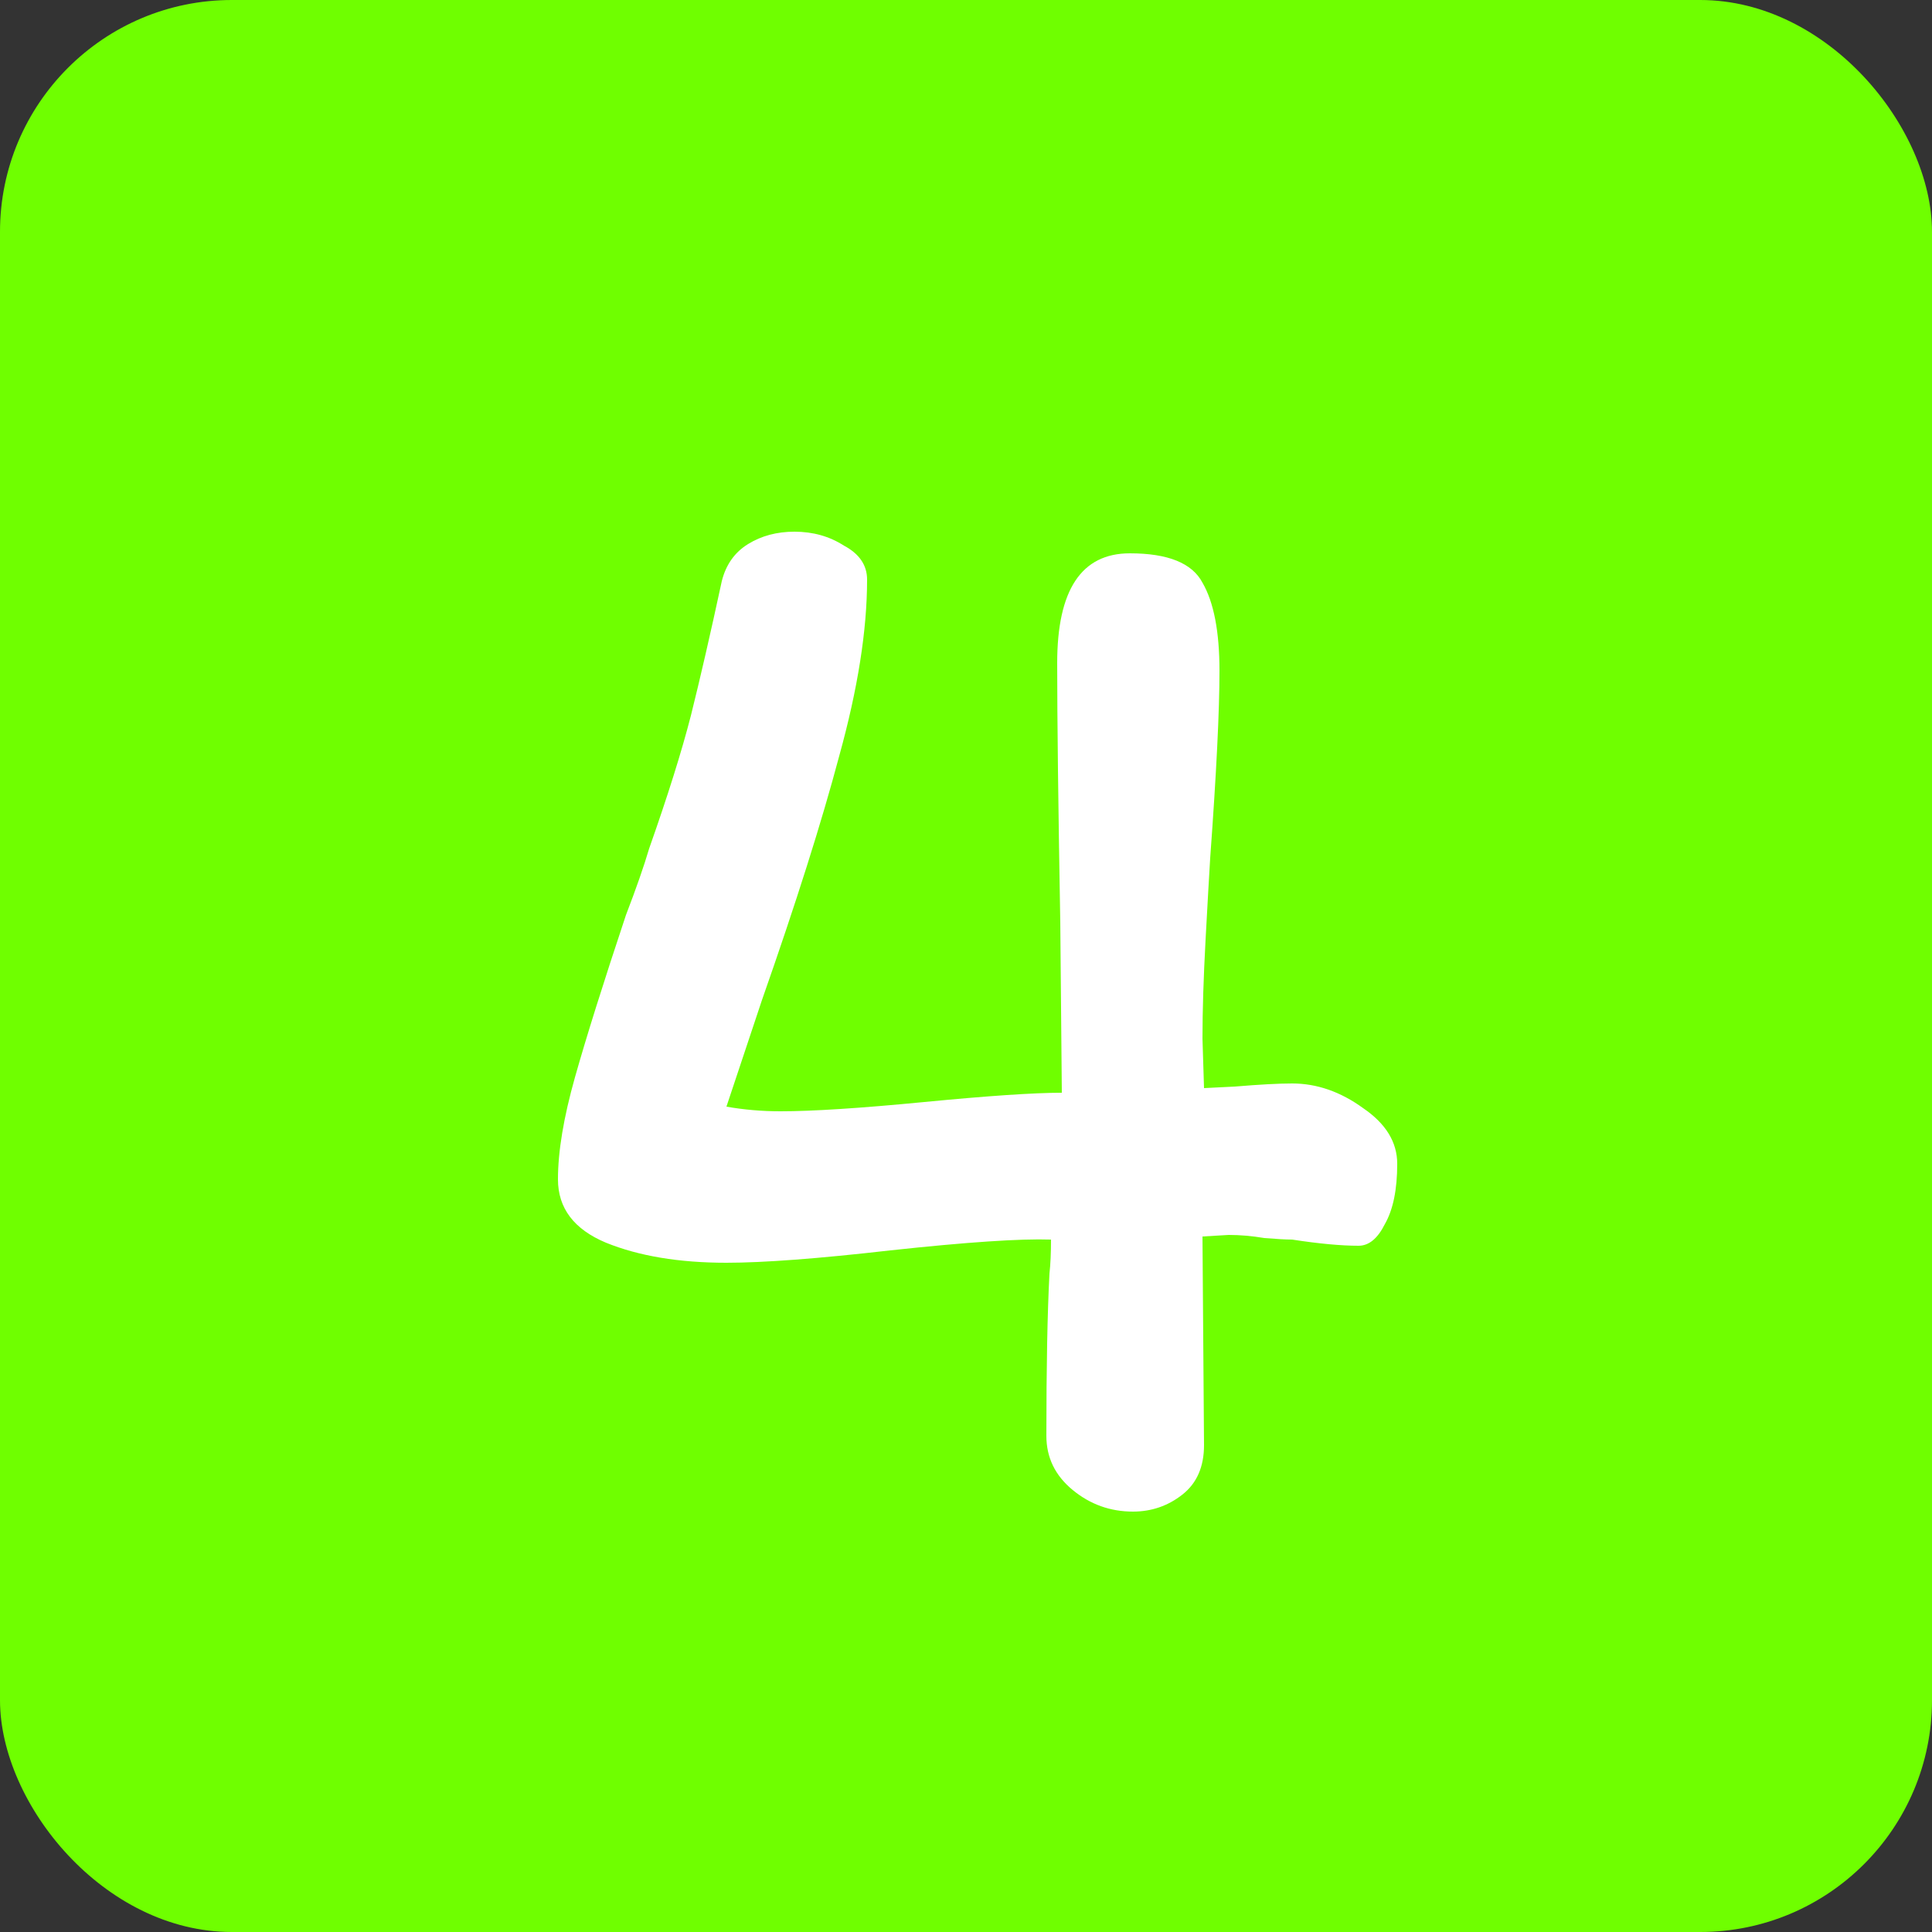 <svg width="250" height="250" viewBox="0 0 250 250" fill="none" xmlns="http://www.w3.org/2000/svg">
<rect x="0" y="0" width="250" height="250" fill="#333333" stroke="none"/>
<rect width="250" height="250" rx="30" fill="#6FFF00"/>
<path d="M112.2 75C112.2 81.533 111 89.133 108.6 97.8C106.333 106.333 103 116.867 98.6 129.4L94 143.2C96.267 143.6 98.6 143.8 101 143.8C105.133 143.8 111.333 143.4 119.6 142.6C127.867 141.8 133.8 141.4 137.4 141.4L137.2 119.4C136.933 104.2 136.8 93 136.8 85.8C136.8 76.333 139.933 71.6 146.2 71.6C151.133 71.6 154.267 72.867 155.6 75.4C157.067 77.933 157.8 81.733 157.8 86.8C157.8 92 157.4 100.067 156.6 111C156.467 113.133 156.267 116.667 156 121.6C155.733 126.533 155.6 130.8 155.6 134.4L155.8 140.8L159.8 140.6C163 140.333 165.467 140.2 167.2 140.2C170.4 140.2 173.467 141.267 176.4 143.4C179.333 145.4 180.8 147.8 180.8 150.6C180.8 153.933 180.267 156.533 179.2 158.4C178.267 160.267 177.133 161.2 175.8 161.2C173.533 161.2 170.667 160.933 167.2 160.4C166.4 160.4 165.2 160.333 163.6 160.2C162 159.933 160.467 159.8 159 159.8L155.6 160L155.8 187C155.8 189.8 154.867 191.933 153 193.4C151.133 194.867 149 195.6 146.6 195.6C143.667 195.6 141.067 194.667 138.8 192.8C136.533 190.933 135.4 188.6 135.4 185.8C135.4 176.867 135.533 169.867 135.8 164.8C135.933 163.6 136 162.133 136 160.4C132 160.267 125.067 160.733 115.2 161.8C105.867 162.867 98.8 163.4 94 163.4C87.867 163.4 82.667 162.533 78.4 160.8C74.267 159.067 72.2 156.333 72.2 152.6C72.2 149 72.933 144.6 74.4 139.4C75.867 134.2 78.067 127.2 81 118.4C82.333 114.933 83.333 112.067 84 109.8C86.4 103 88.2 97.267 89.4 92.6C90.6 87.8 91.933 82 93.4 75.2C93.933 73.067 95.067 71.467 96.8 70.4C98.533 69.333 100.533 68.8 102.8 68.8C105.2 68.8 107.333 69.4 109.2 70.6C111.2 71.667 112.2 73.133 112.2 75Z" fill="white"/>
</svg>
